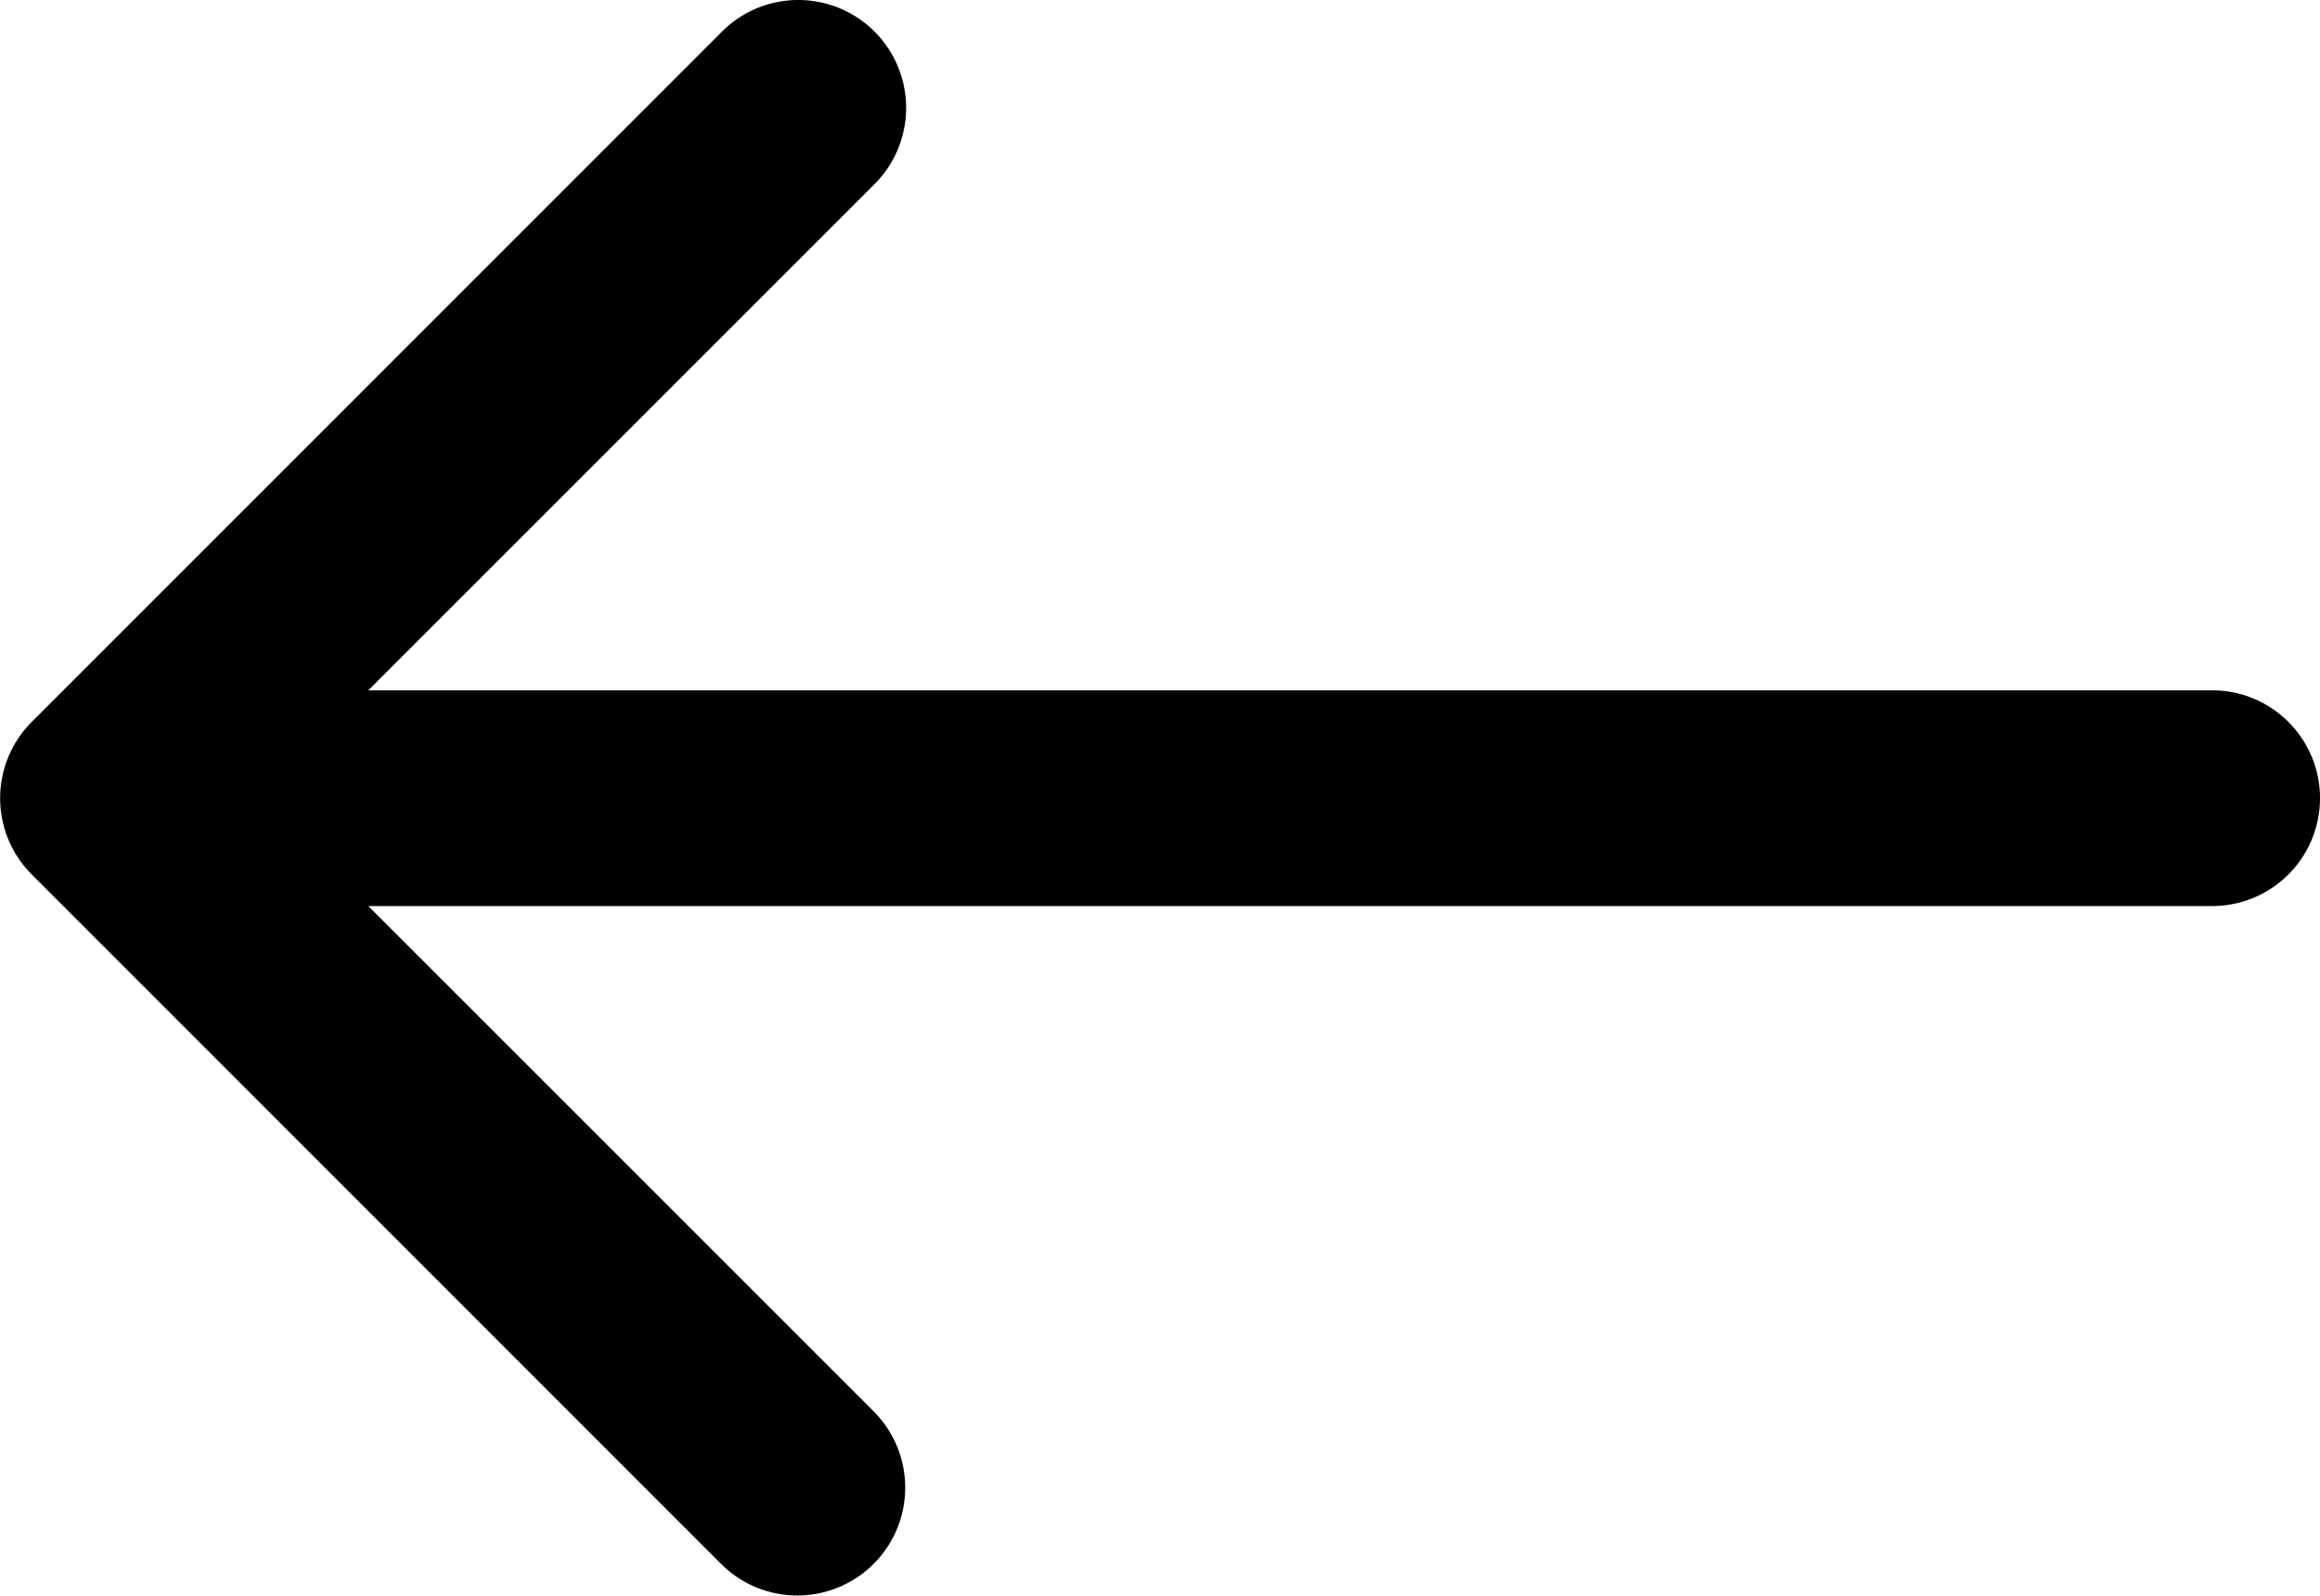 <svg xmlns="http://www.w3.org/2000/svg" viewBox="0 0 512 352.34">
    <path d="M7,239.17,159.34,86.8A23.8,23.8,0,1,1,193,120.47L81.28,232.19H488.19a23.81,23.81,0,1,1,0,47.62H81.28L193,391.53a23.81,23.81,0,0,1-33.67,33.67L7,272.83A23.81,23.81,0,0,1,7,239.17Z" transform="translate(0 -79.83)"/>
</svg>